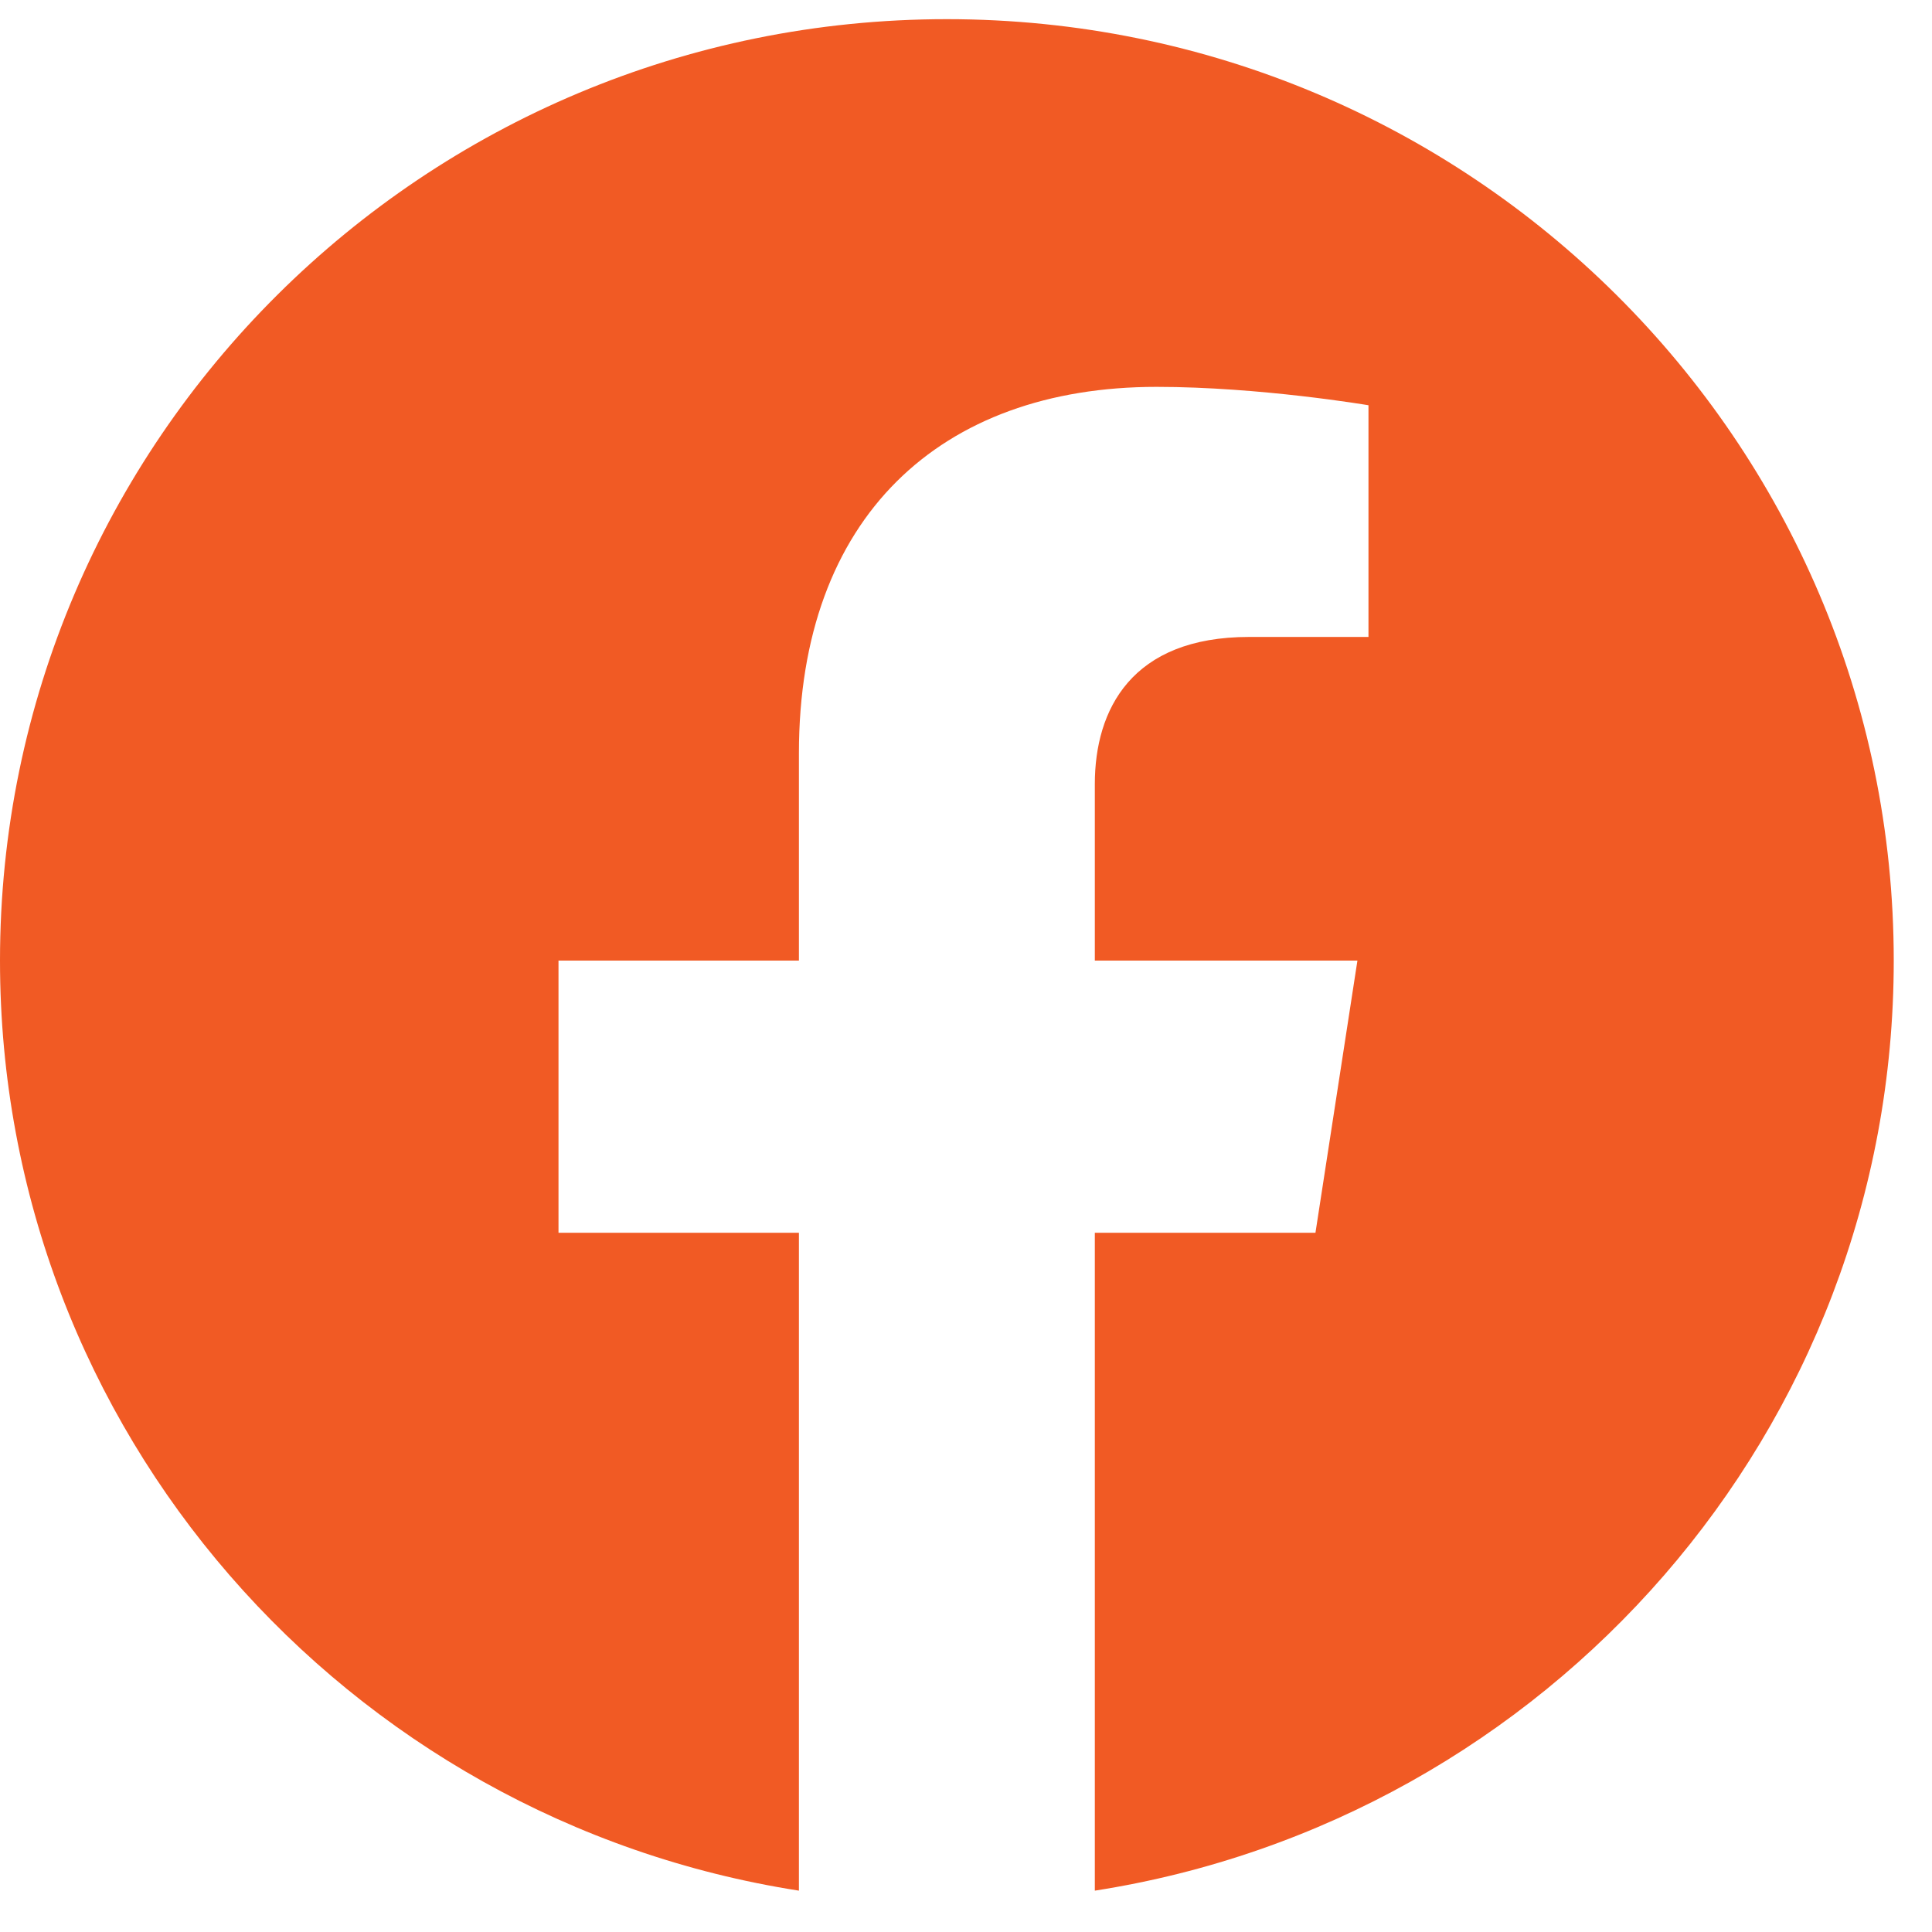 <svg width="25" height="25" viewBox="0 0 25 25" fill="none" xmlns="http://www.w3.org/2000/svg">
<g clip-path="url(#clip0_36_139)">
<path d="M24.505 12.43C24.505 5.702 19.019 0.248 12.252 0.248C5.486 0.248 0 5.702 0 12.43C0 18.511 4.48 23.551 10.338 24.465V15.952H7.227V12.43H10.338V9.746C10.338 6.693 12.167 5.006 14.966 5.006C16.306 5.006 17.708 5.244 17.708 5.244V8.242H16.163C14.642 8.242 14.167 9.182 14.167 10.146V12.43H17.565L17.022 15.952H14.167V24.465C20.024 23.551 24.505 18.511 24.505 12.43Z" fill="#F15A24"/>
</g>
<defs>
<clipPath id="clip0_36_139">
<rect width="24.505" height="24.365" fill="white" transform="translate(0 0.248)"/>
</clipPath>
</defs>
</svg>
